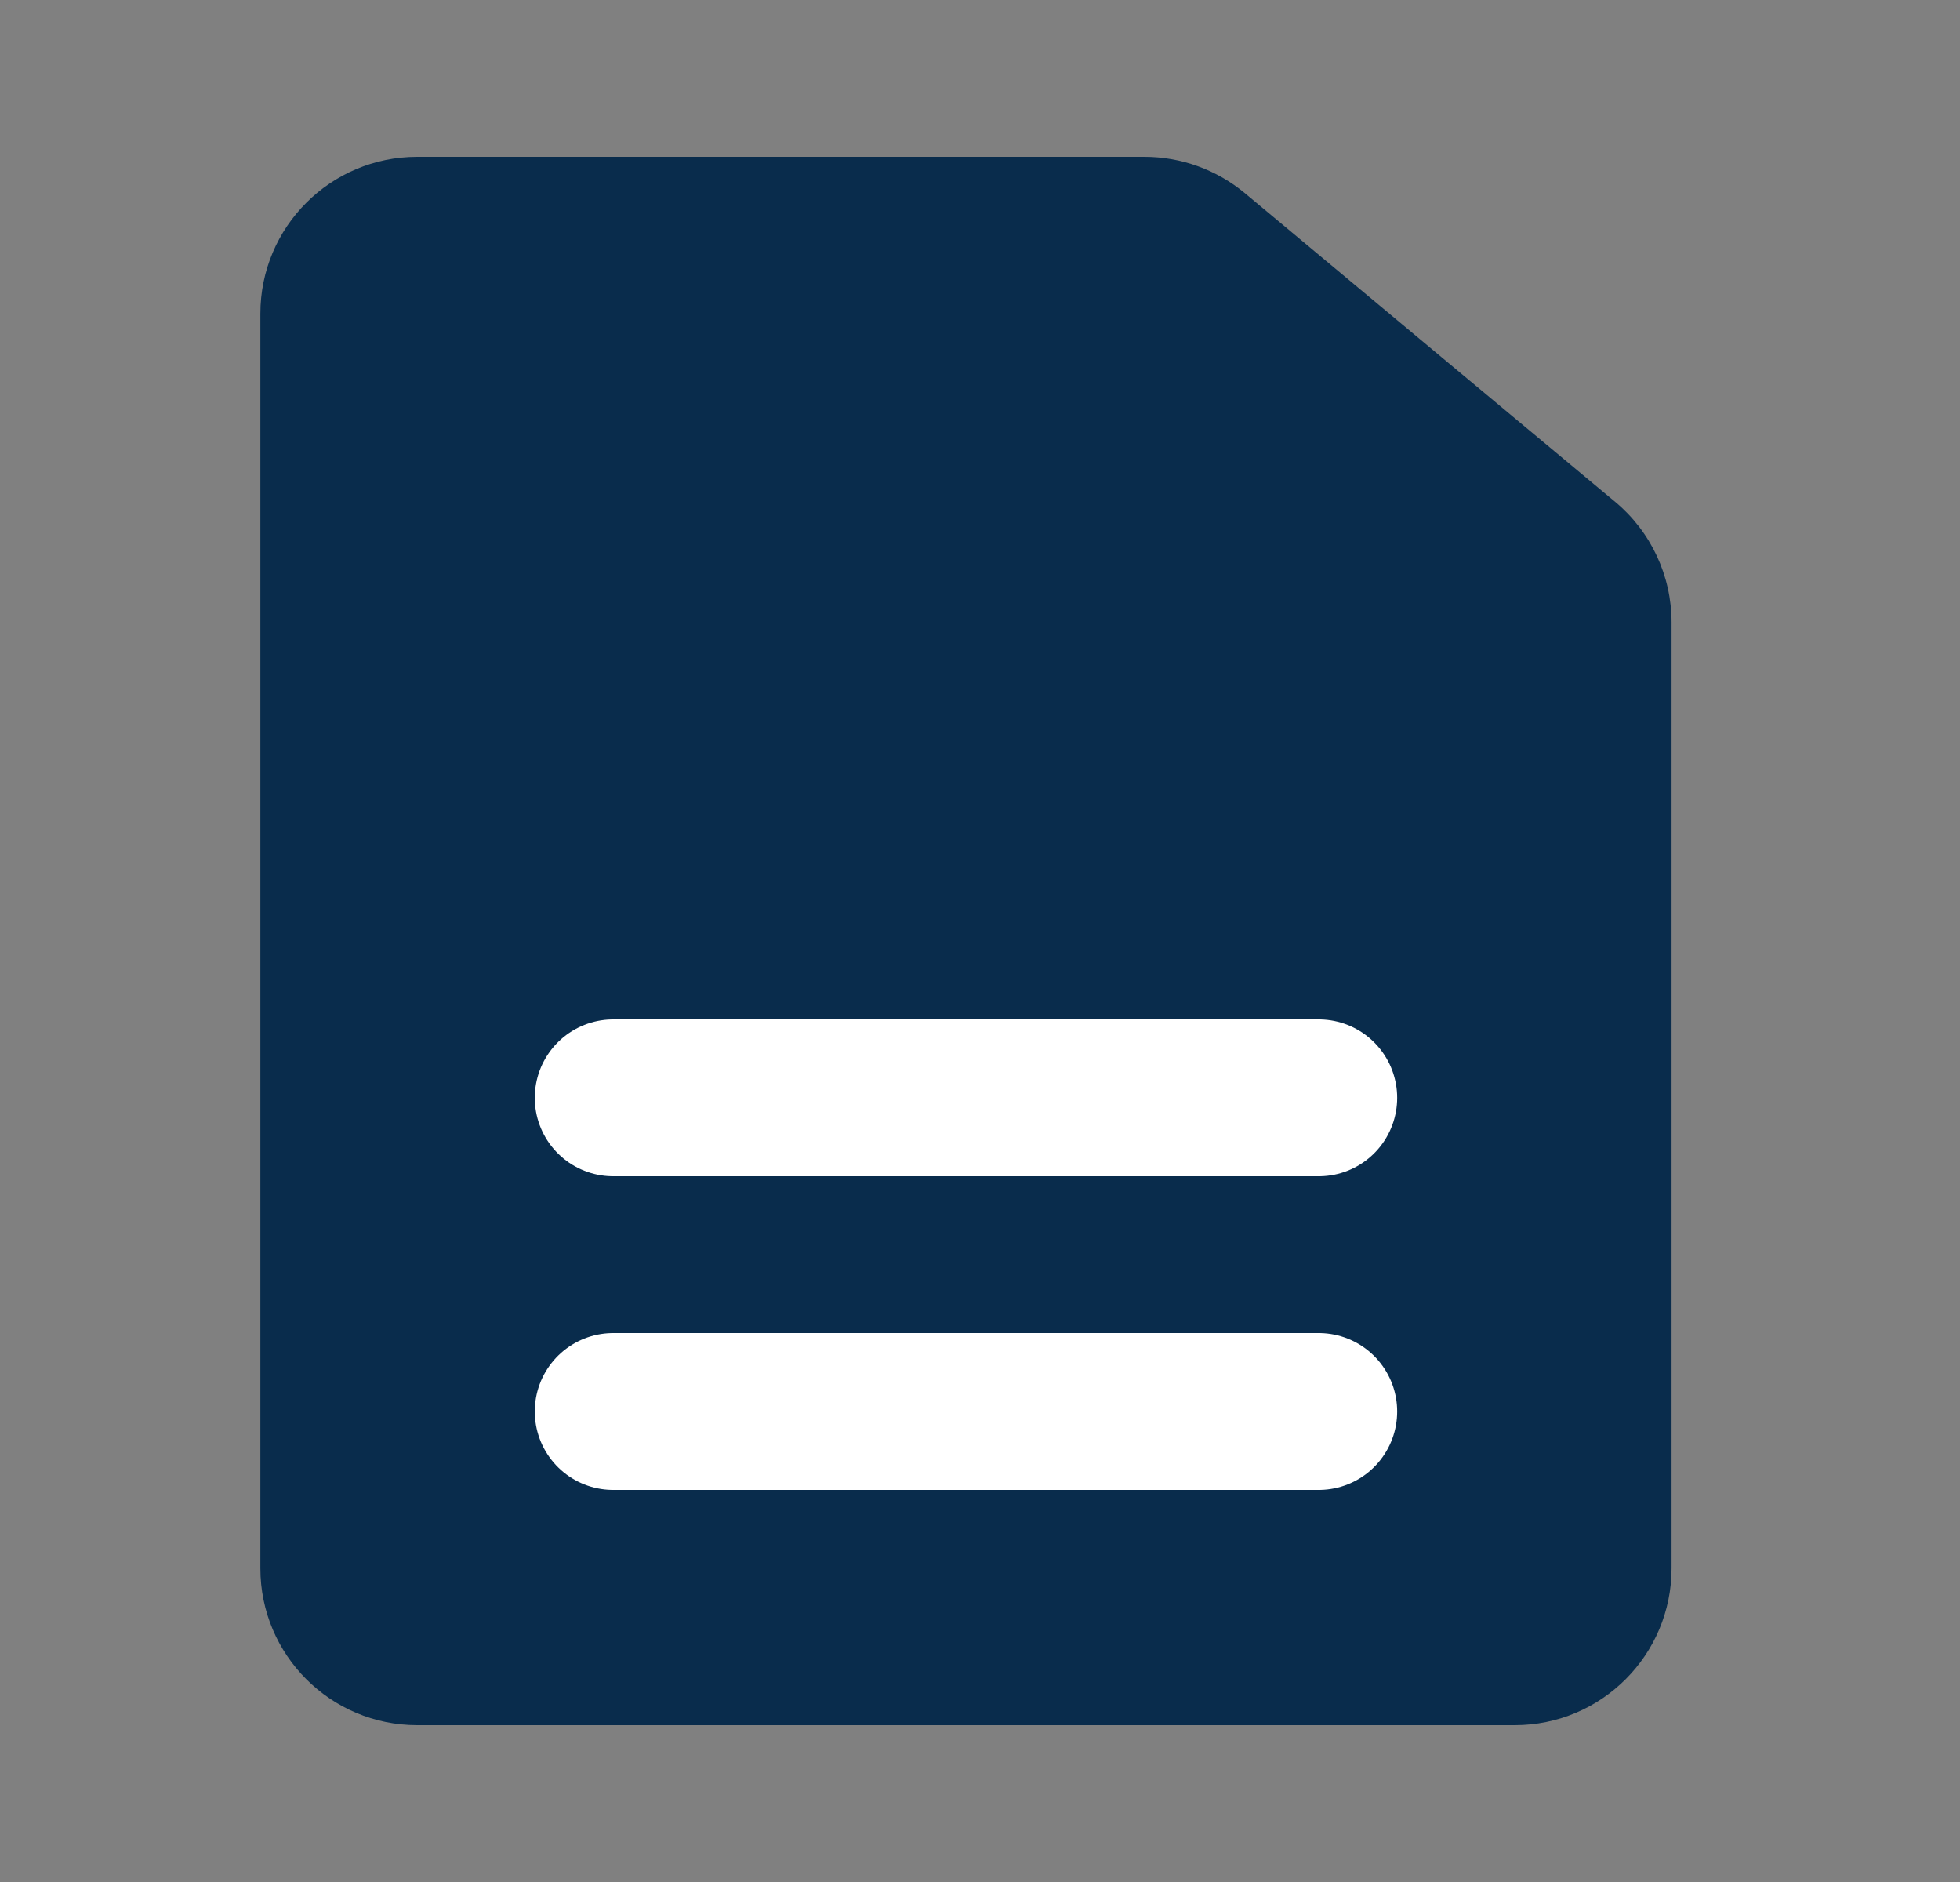 <svg width="25" height="24" viewBox="0 0 25 24" fill="none" xmlns="http://www.w3.org/2000/svg">
<rect x="0" y="0" width="25" height="24" fill="#808080" stroke="none"/>
<path d="M13.821 9.997L7.821 10.007" stroke="white" stroke-width="2" stroke-linecap="round"/>
<path d="M3.321 4C3.321 2.895 4.217 2 5.321 2H14.597C15.065 2 15.518 2.164 15.878 2.463L18.321 4.5L20.602 6.4C21.058 6.78 21.321 7.343 21.321 7.936V20C21.321 21.104 20.426 22 19.321 22H5.321C4.217 22 3.321 21.104 3.321 20V4Z" fill="#092C4C"/>
<path d="M16.821 18H7.821" stroke="white" stroke-width="2" stroke-linecap="round"/>
<path d="M16.821 14H7.821" stroke="white" stroke-width="2" stroke-linecap="round"/>
</svg>


